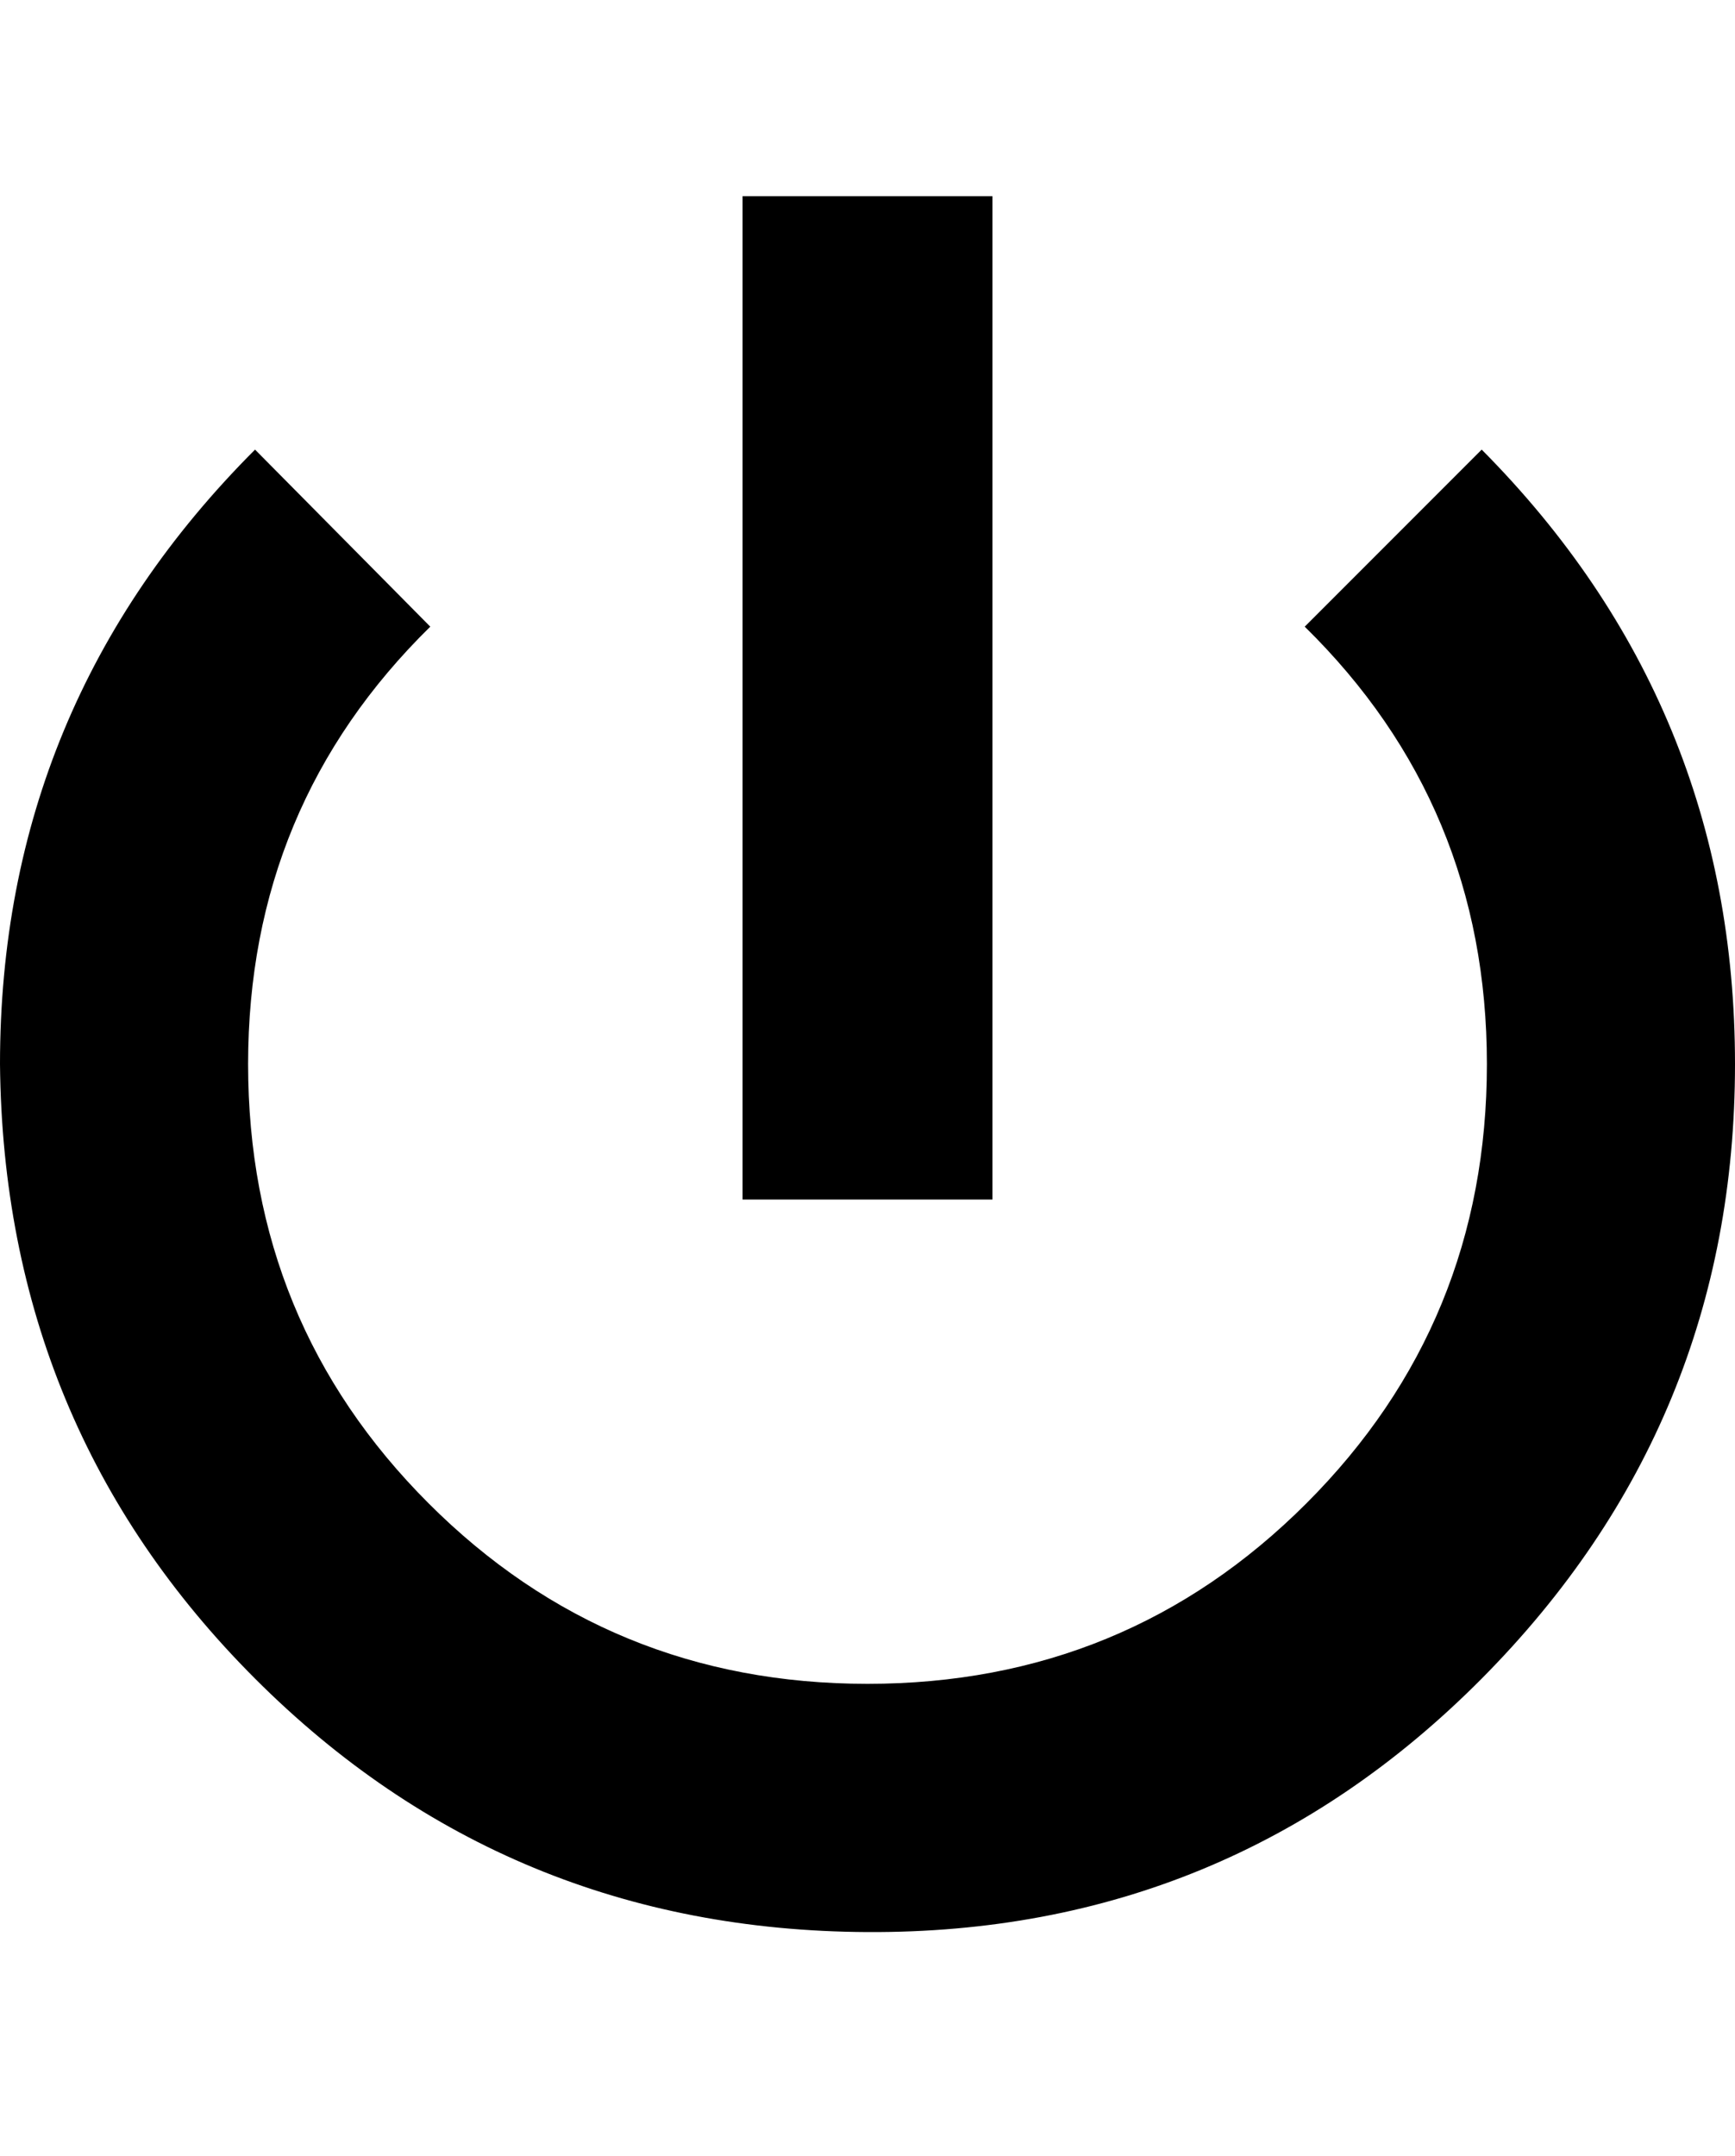 <svg viewBox="0 0 1000 1242.132" xmlns="http://www.w3.org/2000/svg"><path d="M0 613q0-207 147-354l101 102Q143 464 143 613t104 253 253 104 253-104 104-253-105-252l102-102q146 147 146 354T854 967t-354 146-353-146T0 613zm428 78V113h144v578H428z"/></svg>